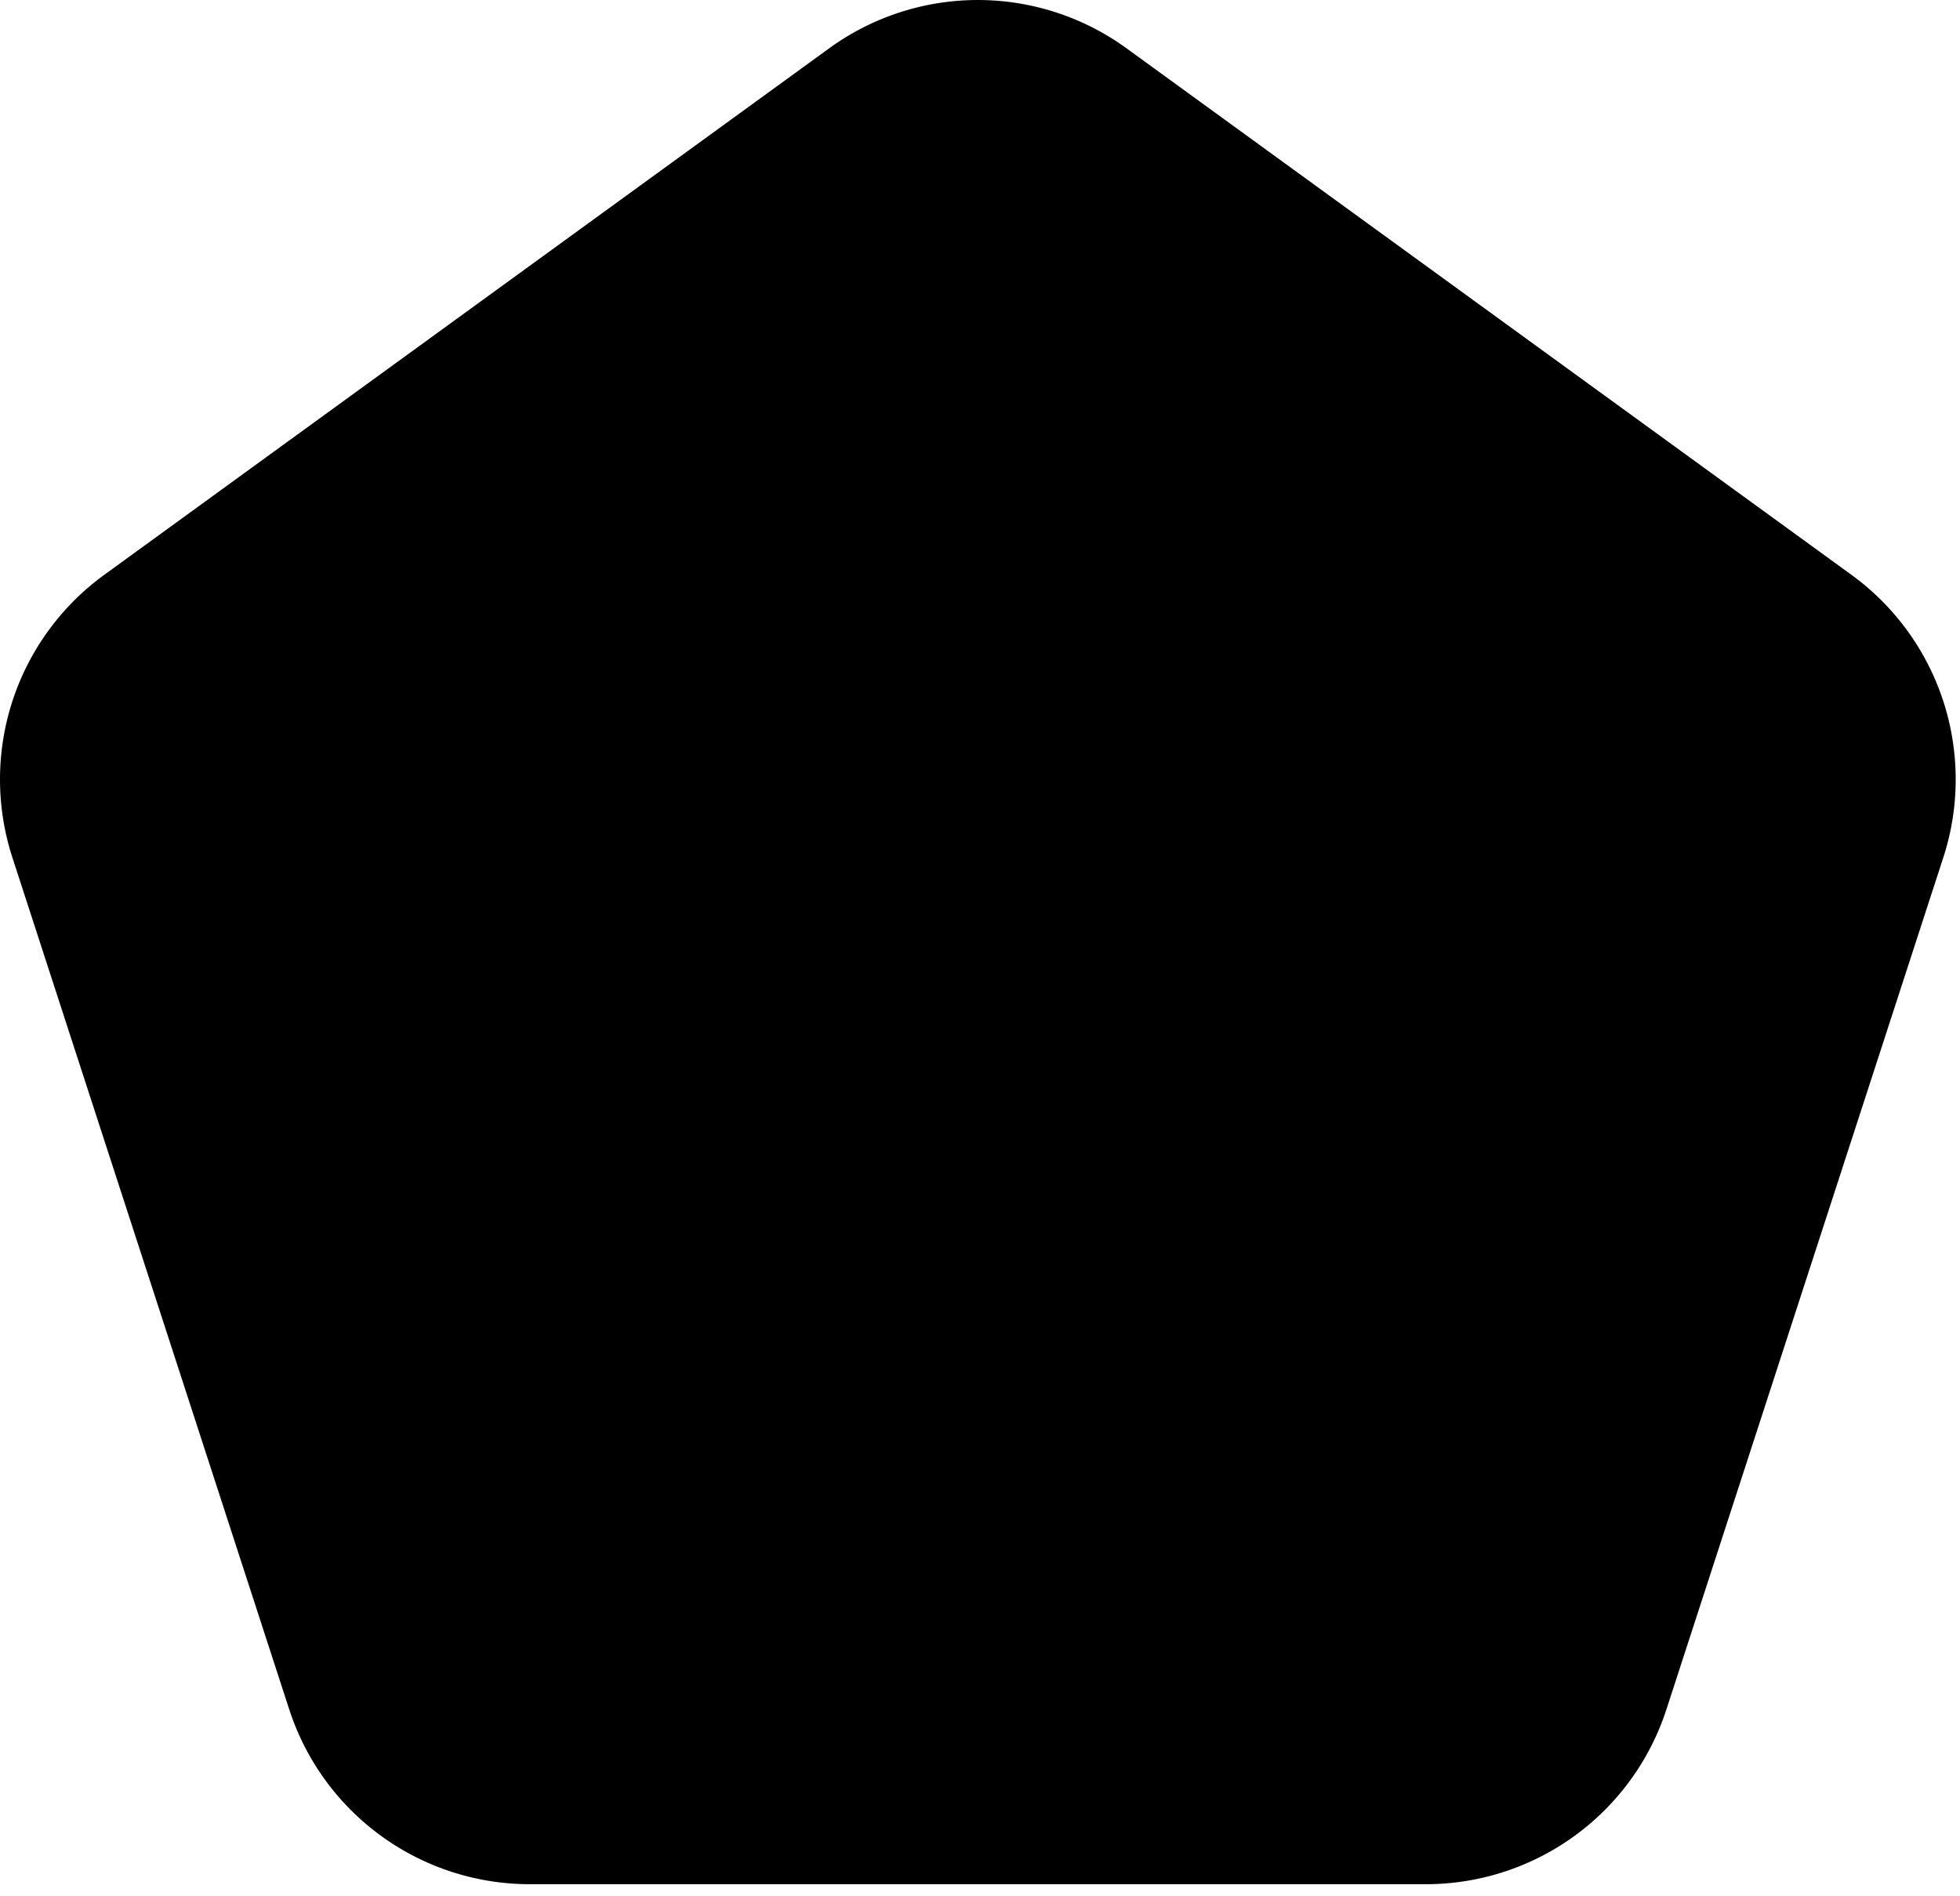 <svg viewBox="0 0 62 60" xmlns="http://www.w3.org/2000/svg"><path d="M35.634 1.528l22.932 16.66a8 8 0 0 1 2.906 8.945l-8.76 26.957a8 8 0 0 1-7.608 5.528H16.76A8 8 0 0 1 9.15 54.09L.392 27.133a8 8 0 0 1 2.906-8.945L26.23 1.528a8 8 0 0 1 9.404 0z" fill="#000" fill-rule="nonzero"/></svg>